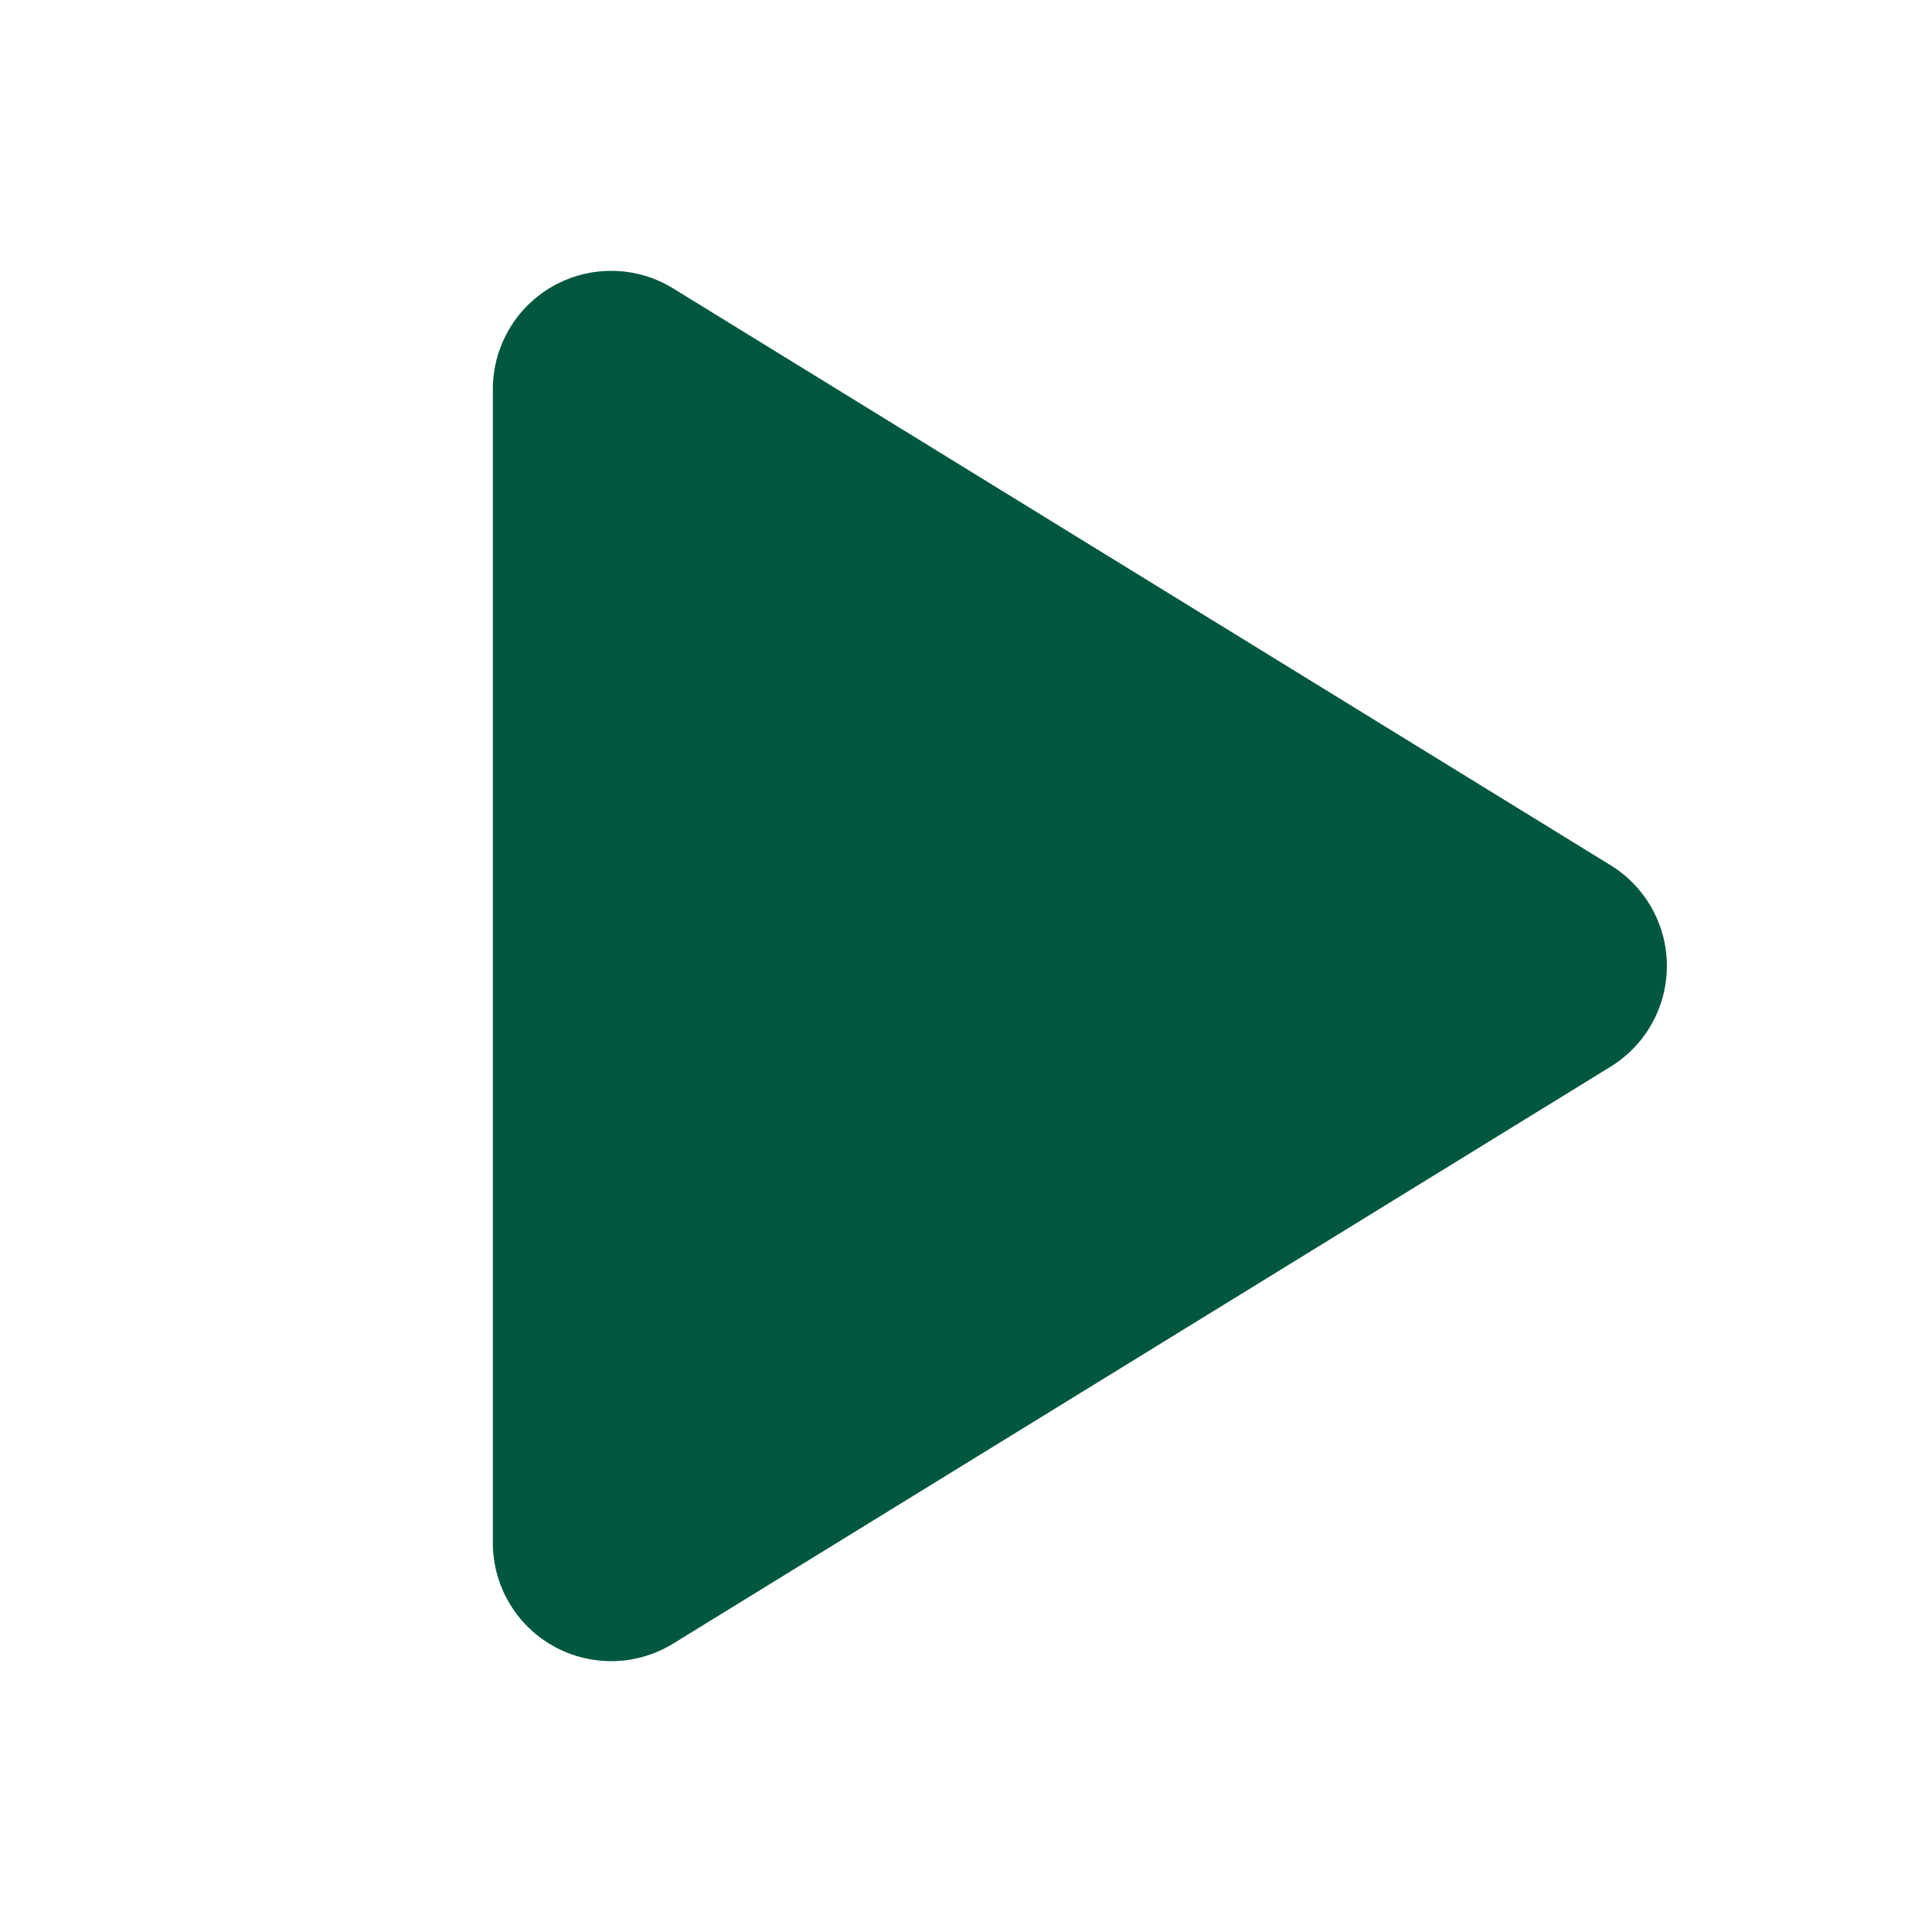 <svg width="49" height="49" viewBox="0 0 49 49" fill="none" xmlns="http://www.w3.org/2000/svg">
<path d="M17.072 7.314C16.617 7.034 16.097 6.881 15.563 6.87C15.03 6.859 14.503 6.99 14.037 7.25C13.571 7.51 13.183 7.89 12.913 8.35C12.643 8.81 12.5 9.334 12.5 9.868V39.132C12.5 39.666 12.643 40.19 12.913 40.65C13.183 41.11 13.571 41.49 14.037 41.75C14.503 42.01 15.03 42.141 15.563 42.13C16.097 42.119 16.617 41.966 17.072 41.686L40.848 27.054C41.284 26.785 41.645 26.41 41.895 25.962C42.145 25.515 42.276 25.011 42.276 24.499C42.276 23.987 42.145 23.483 41.895 23.036C41.645 22.588 41.284 22.212 40.848 21.944L17.072 7.314Z" fill="#00573F"/>
</svg>

